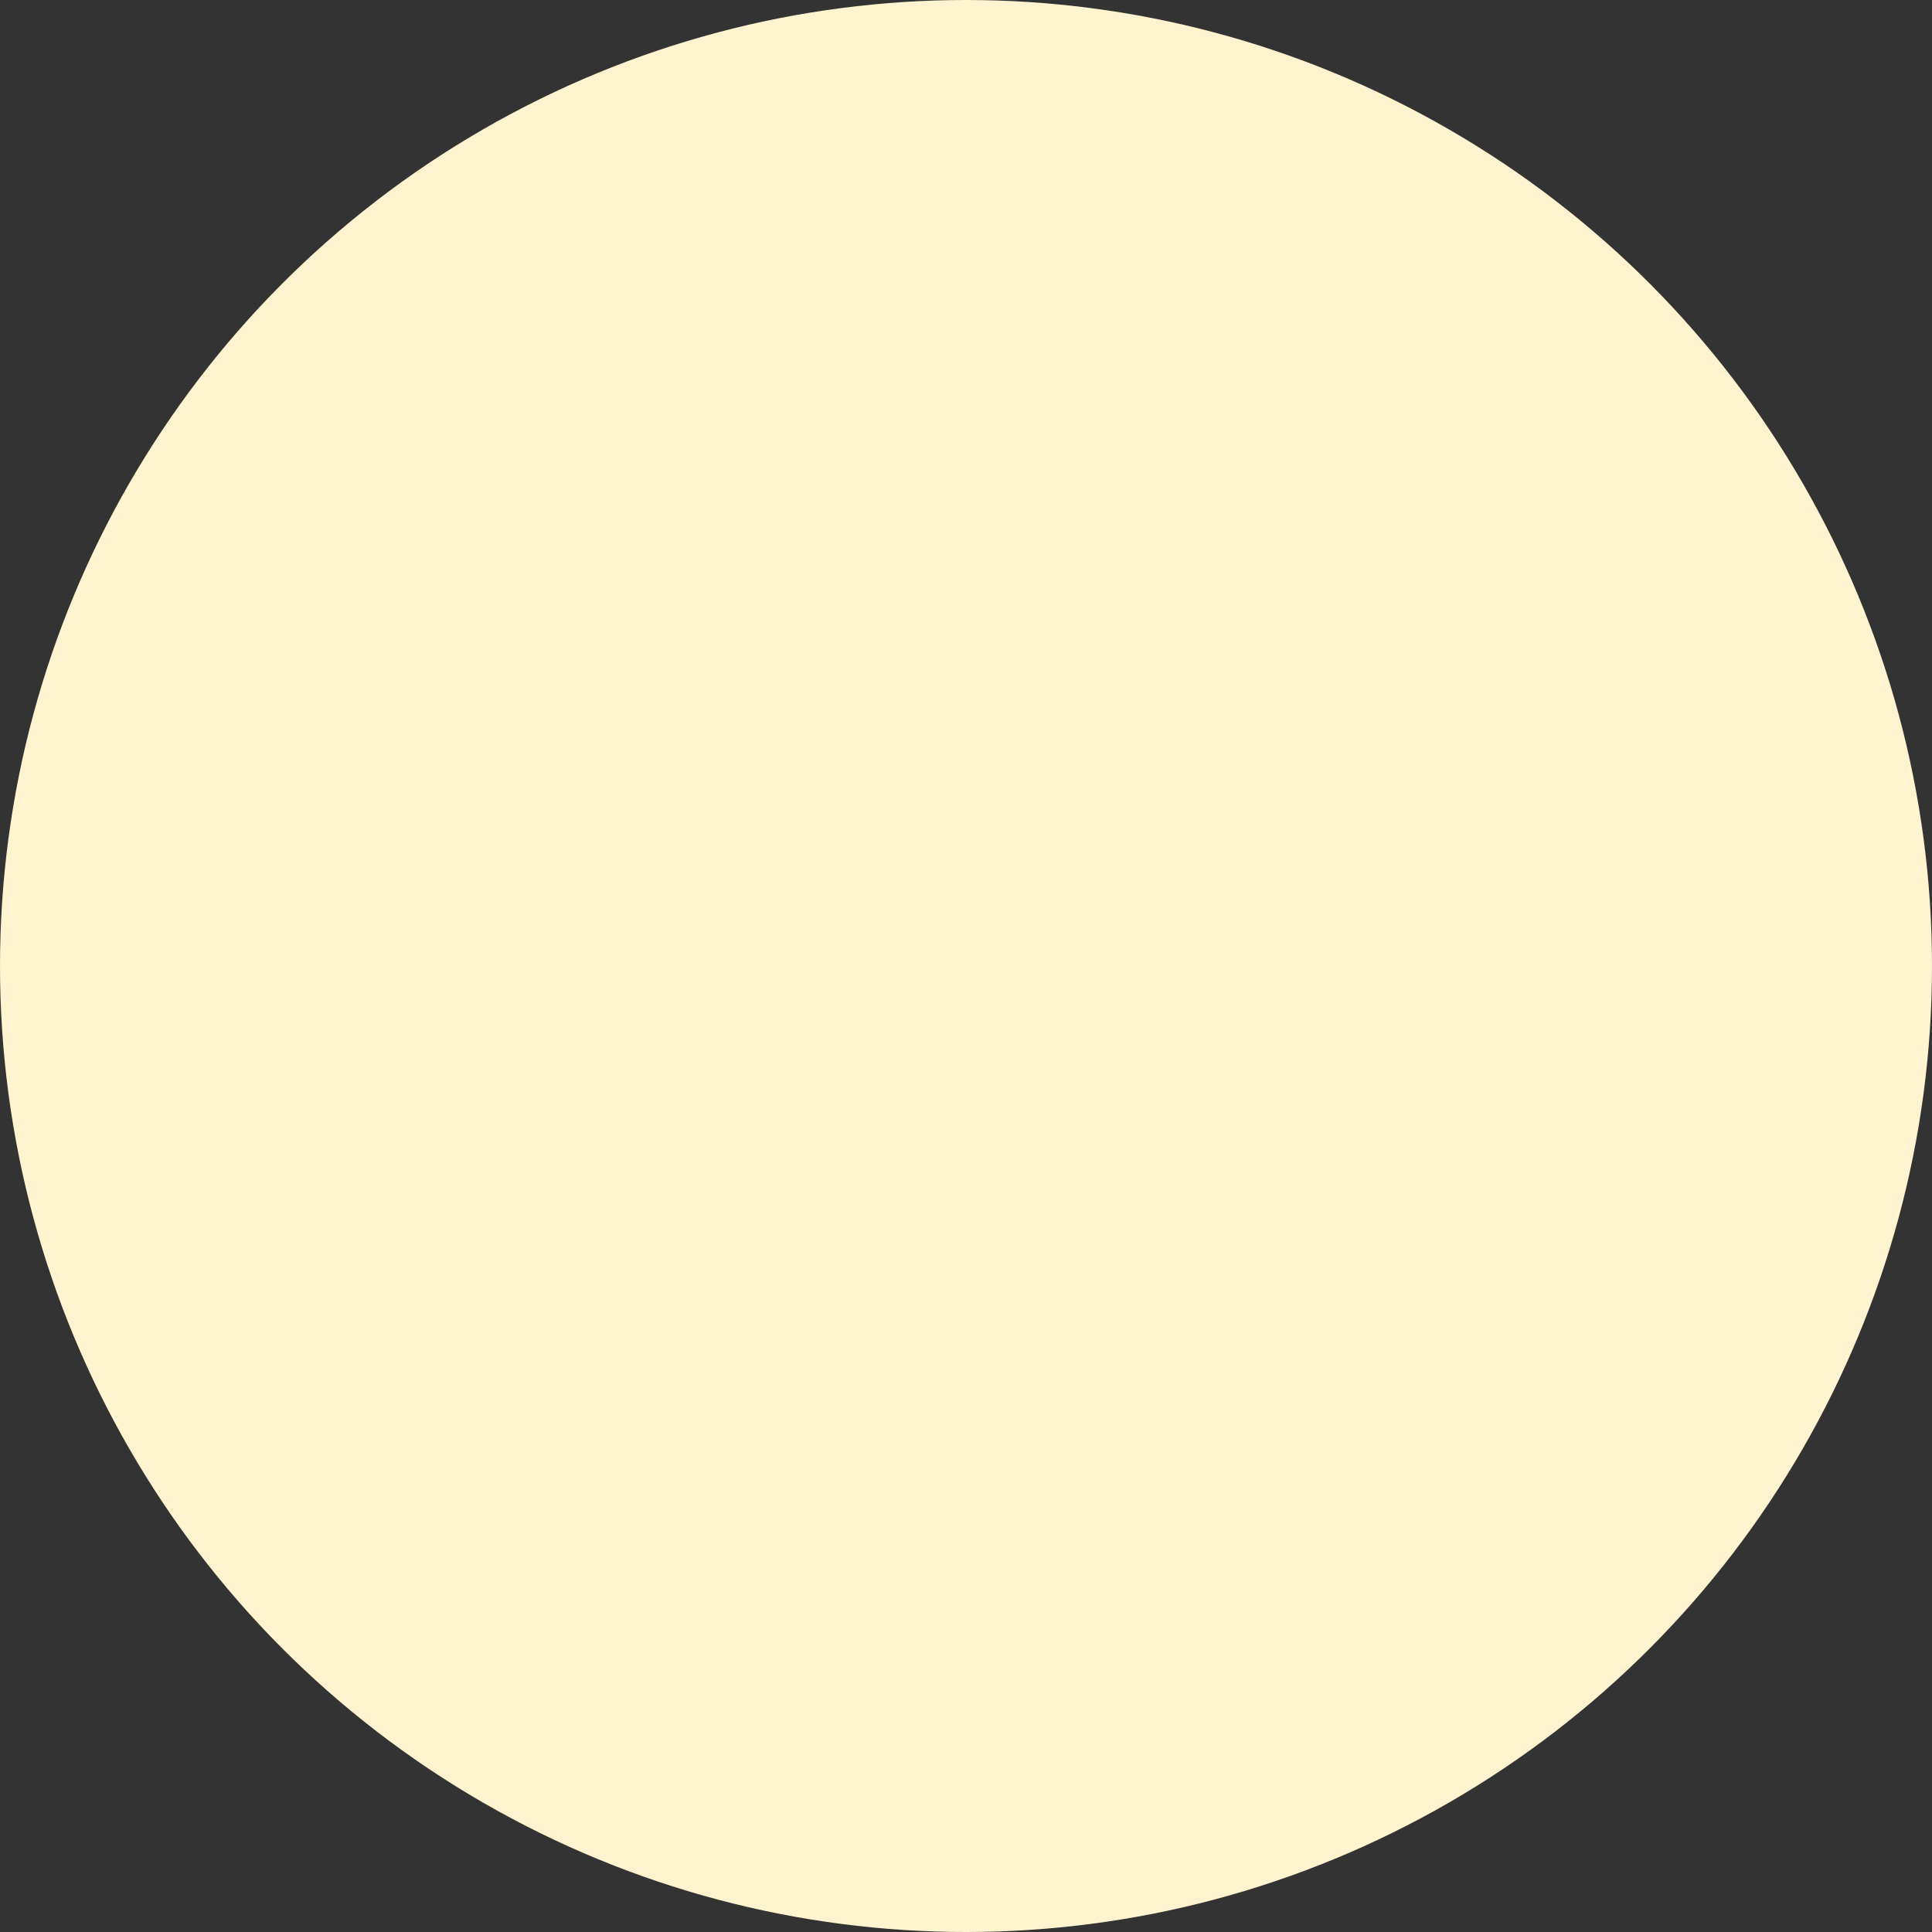 <svg xmlns="http://www.w3.org/2000/svg" width="50" height="50" viewBox="0 0 50 50">
  <rect x="0" y="0" width="50" height="50" fill="#333333" stroke="none"/>
  <circle id="Ellipse_37" data-name="Ellipse 37" cx="25" cy="25" r="25" fill="#fff4cf"/>
</svg>
